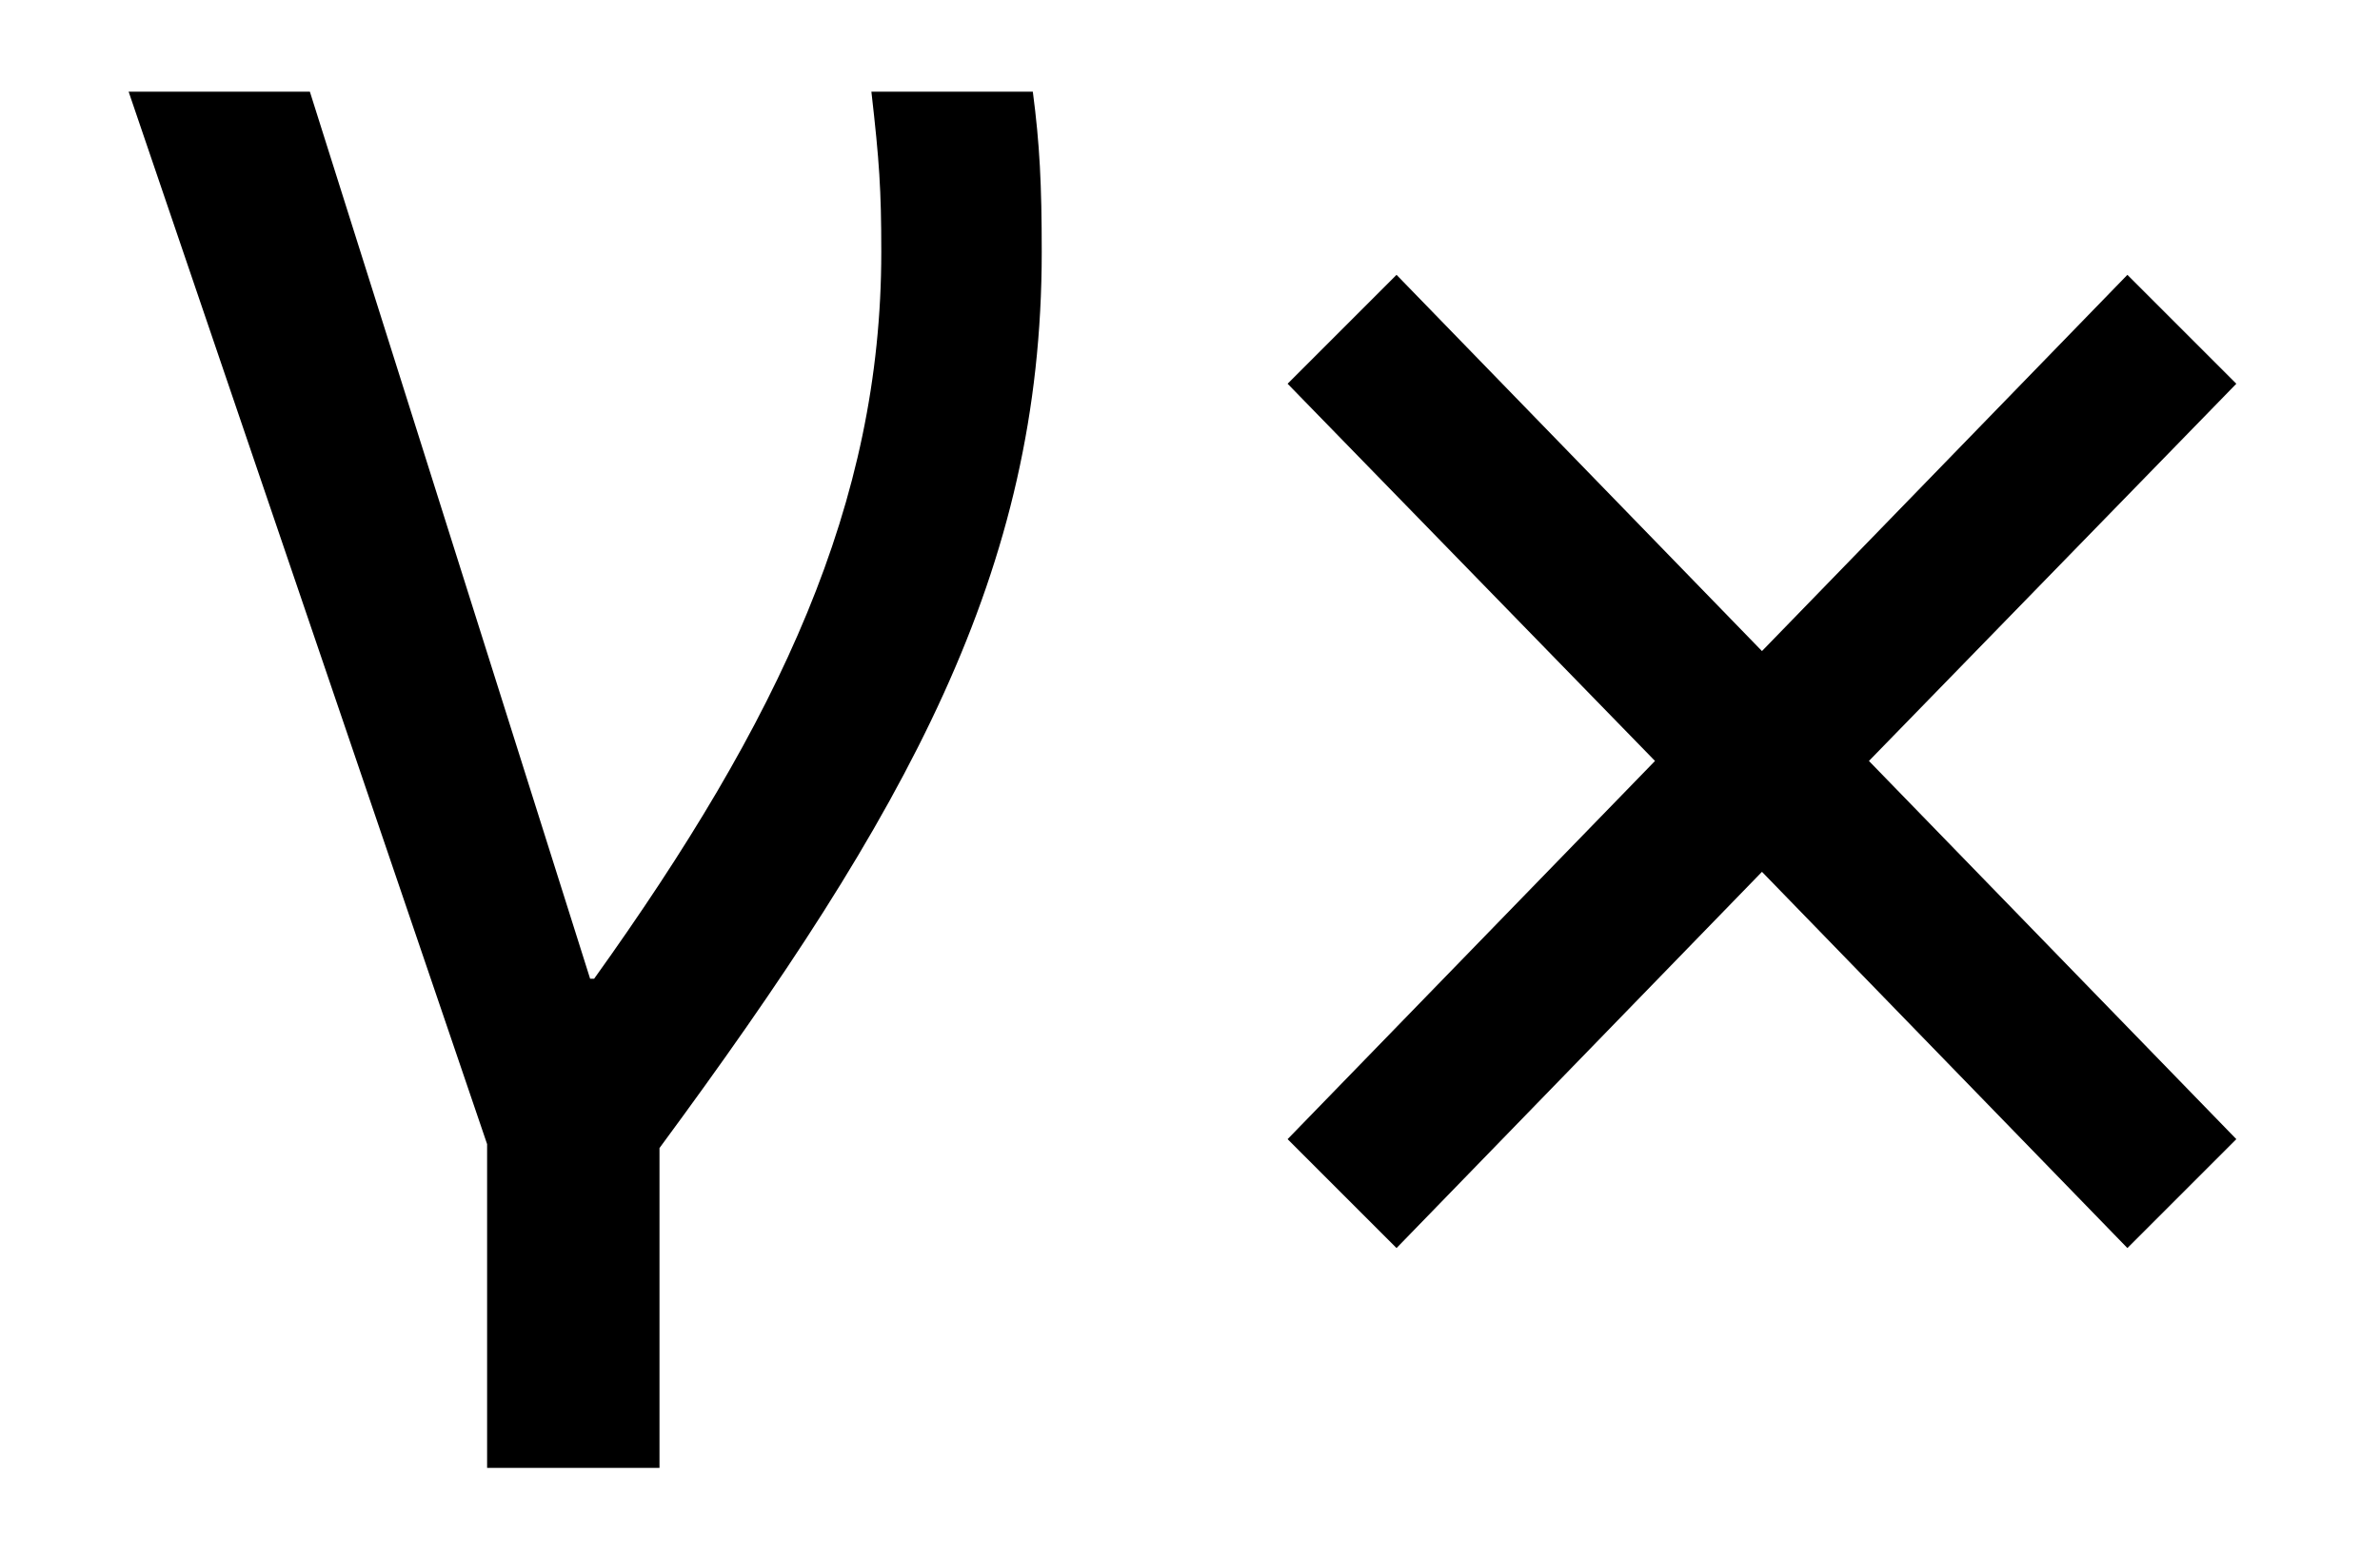 <svg fill="none" height="57" viewBox="0 0 87 57" width="87" xmlns="http://www.w3.org/2000/svg" xmlns:xlink="http://www.w3.org/1999/xlink">
  <style>
    /* Default (light) */
    .theme-fill { fill: #000 !important; }
    /* Dark mode */
    @media (prefers-color-scheme: dark) {
      .theme-fill { fill: #fff !important; }
    }
  </style>
  <clipPath id="a">
    <path d="m0 0h87v57h-87z"/>
  </clipPath>
  <g clip-path="url(#a)" class="theme-fill">
    <path d="m17.806 53.67v-11.837l-13.104-38.481h6.625l10.245 32.435h.145c6.769-9.448 10.498-17.376 10.498-26.571 0-2.281-.072-3.33-.362-5.864h5.901c.253 1.919.326 3.403.326 5.864 0 11.693-4.923 20.489-13.973 32.761v11.693z"/>
    <path d="m47.068 14.031 3.982-3.982 13.358 13.756 13.358-13.756 3.982 3.982-13.43 13.792 13.43 13.828-3.982 3.982-13.358-13.756-13.358 13.756-3.982-3.982 13.43-13.828z"/>
  </g>
</svg>